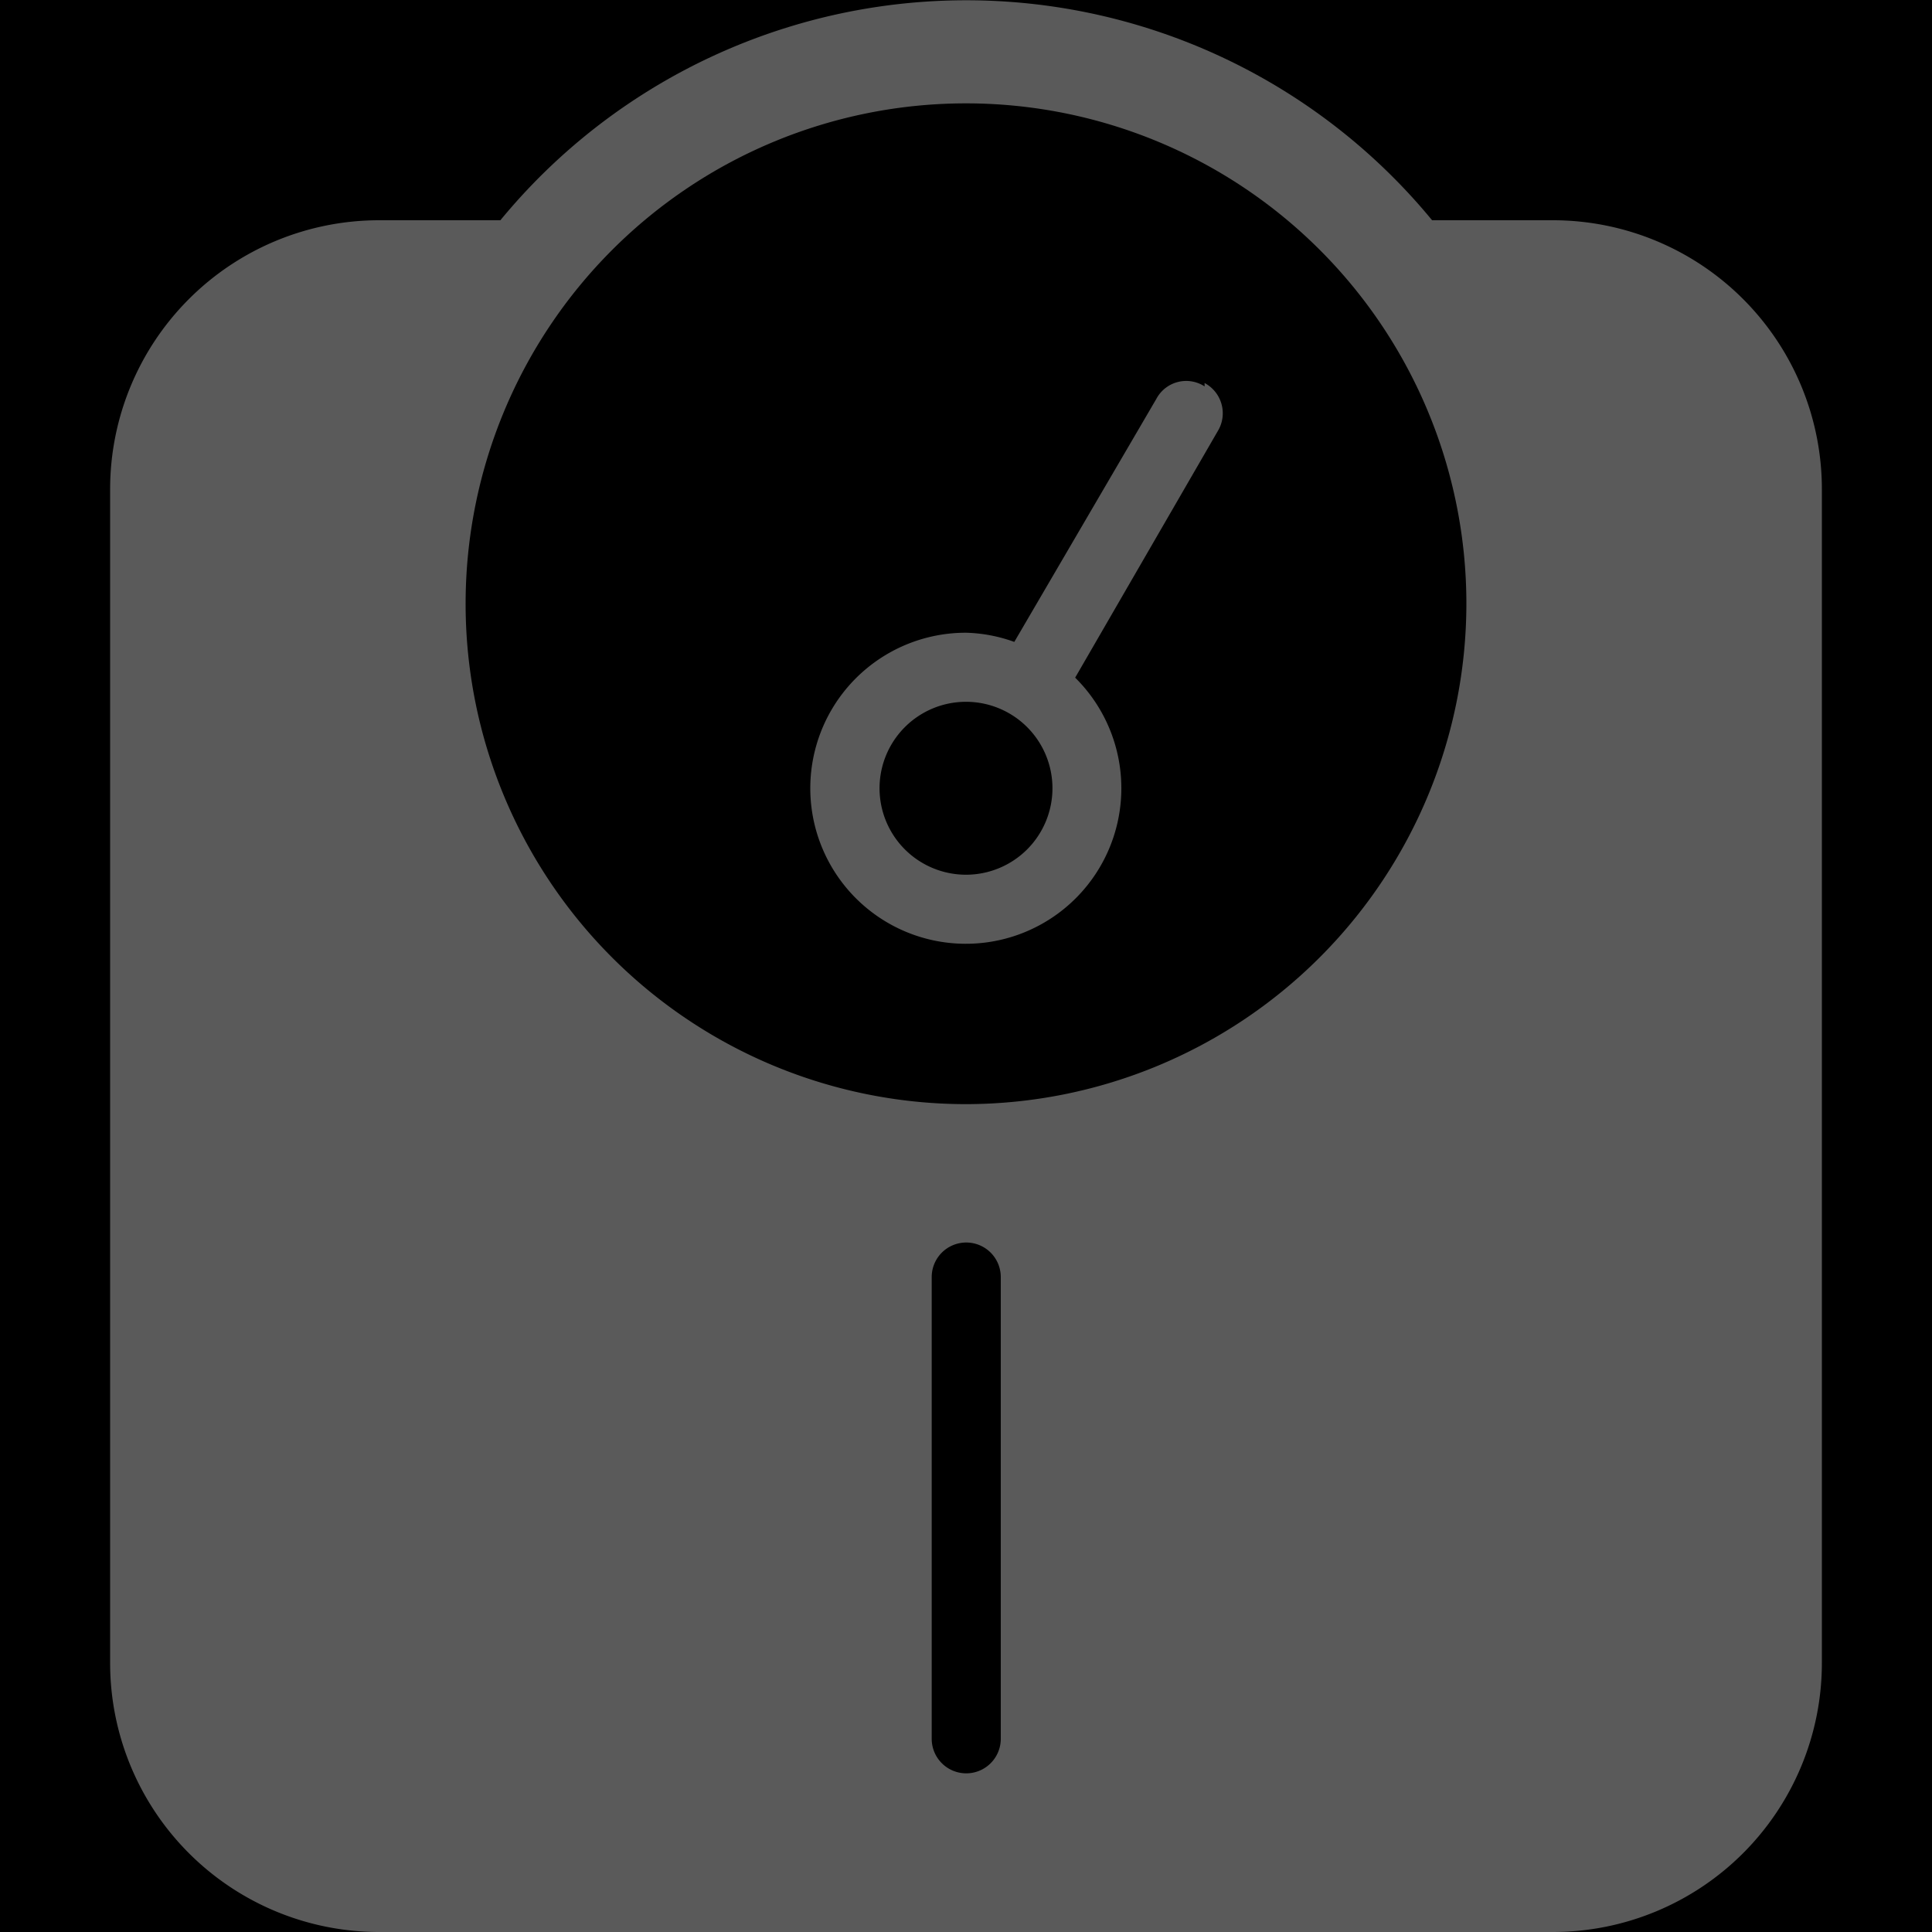 <svg id="_01" data-name="01" xmlns="http://www.w3.org/2000/svg" viewBox="0 0 40 40"><defs><style>.cls-2{fill:#5a5a5a;}</style></defs><title>Artboard 93</title><rect class="cls-1" width="40" height="40"/><path class="cls-2" d="M24.94,8a.7.7,0,0,0-1,.26L21,13.29a3.16,3.16,0,0,0-1-.19,3.22,3.22,0,1,0,2.26.93l2.95-5.1a.71.71,0,0,0-.27-1M20,18.11a1.79,1.79,0,1,1,1.79-1.79A1.79,1.79,0,0,1,20,18.11M32.16,4.56H29.65a12.49,12.49,0,0,0-19.29,0H7.85a5.57,5.57,0,0,0-5.57,5.57V34.43A5.57,5.57,0,0,0,7.85,40H32.16a5.57,5.57,0,0,0,5.56-5.57V10.13a5.57,5.57,0,0,0-5.56-5.57M20.72,36a.71.71,0,1,1-1.43,0V26.44a.71.71,0,0,1,1.43,0ZM20,22.86A10.36,10.36,0,1,1,30.36,12.5,10.37,10.37,0,0,1,20,22.86"/></svg>